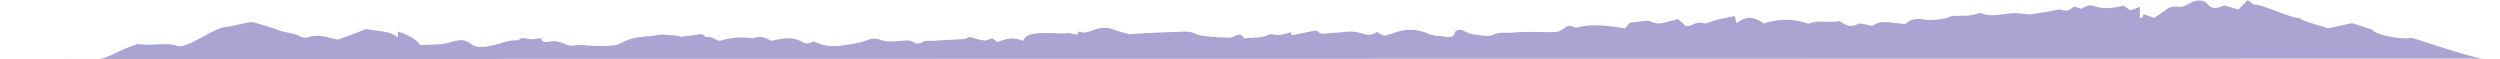 <svg xmlns="http://www.w3.org/2000/svg" width="1366" height="32.229" viewBox="0 0 1366 32.229">
  <path id="svgexport-21" d="M1366,32.016h-8.644c-6.083,0-39.486-11.632-39.913-11.419-2.348,1.281-18.782-.854-21.237-4.375,0,0-10.458-3.522-10.992-3.522-1.387,0-13.447,3.2-13.873,2.668-.747-.747-14.727-3.949-14.727-5.656-2.455,1.387-22.624-8.324-24.972-7.15-1.067-.854-2.348-1.6-3.522-2.561-1.921,2.028-3.522,3.628-5.016,5.229-2.881-.854-5.123-1.494-7.577-2.241a9.4,9.4,0,0,0-1.6.534c-4.269,1.387-5.656,1.067-7.791-1.387-1.814-2.241-5.656-2.348-8.644-.854-2.134,1.067-4.909,2.775-6.937,2.455-4.8-.747-6.4,1.174-8.644,2.775-1.6,1.174-3.308,2.241-4.909,3.308-1.921-.854-3.735-1.281-5.656-2.134a11.107,11.107,0,0,0-.854,2.134,4.783,4.783,0,0,1-1.281-.107V3.735c-2.134.854-3.735,1.281-5.123,1.921-1.387-.854-2.455-1.707-3.735-2.561-5.443,1.281-10.779,2.134-16.328.107a6.514,6.514,0,0,0-3.2-.107A15.321,15.321,0,0,0,1137.3,4.8c-1.281-.32-2.455-.854-4.055-1.174-1.814,1.174-3.2,3.095-6.937,1.707-.854-.32-2.455.107-3.735.32-4.269.854-8.324,1.494-12.7,2.134-1.6.213-3.2-.213-5.016-.32a28.121,28.121,0,0,0-2.988-.213c-6.4-.32-12.593,2.455-19,.107a3.92,3.92,0,0,0-1.921-.107c-4.055,1.708-8.858,1.281-13.34,1.387a9.079,9.079,0,0,0-3.308.96c-1.921.854-10.138,1.6-12.273,1.174-4.8-.854-8.644-.32-10.779,2.455-13.66-1.708-13.66-1.708-18.249.96-2.454-.427-6.4-1.708-7.577-1.174-5.016,2.561-7.47.213-10.458-1.494-5.336,1.174-11.526-.854-16.862,1.494-7.79-2.881-15.9-2.881-24.439-.213-5.336-3.949-10.245-4.055-14.727,0-.32-1.387-.747-2.668-1.067-4.055-3.522.854-6.51,1.174-9.178,1.921-2.881.747-6.4,2.455-8,2.028-4.482-1.387-5.656,1.921-9.6,1.494-1.067-.96-2.455-2.348-4.269-3.735-1.387.32-2.988.747-4.269,1.067-3.735,1.174-7.257,2.134-10.992,0a6.66,6.66,0,0,0-2.988-.107c-2.668.213-5.122.747-8,.96a22.311,22.311,0,0,0-2.455,3.095c-9.071-1.174-17.5-2.775-26.36-.427a4.072,4.072,0,0,1-1.814-.32c-2.455-1.281-3.949-.32-5.443.854-1.281.747-2.881,1.921-4.269,1.921-7.79.213-15.794-.427-23.585.32-3.2.32-7.257-.32-9.6.747-3.522,1.6-6.4.96-9.711.534a20.967,20.967,0,0,1-7.577-2.241c-2.134-1.067-4.589-.534-4.909,1.174-.32,1.6-1.921,2.455-3.949,2.241-3.522-.854-7.257-.32-10.672-1.921a23.7,23.7,0,0,0-17.4-.747c-1.814.747-3.522,1.067-5.336,1.708a6.144,6.144,0,0,1-1.6.107c-1.281-.747-2.455-1.281-3.735-2.028-2.134,1.921-4.909,1.921-7.577.96a22.784,22.784,0,0,0-9.391-.96c-2.881.32-5.87.534-8.858.747-2.134.107-4.8.854-6.19-.96-.213-.32-1.6-.427-2.348-.32-3.949.747-7.79,1.6-11.739,2.348-.213-.32-.534-.534-.534-.747a1.834,1.834,0,0,1-.213-.854,37.656,37.656,0,0,1-5.976,1.494c-1.921.213-5.016-.747-6.19-.107-4.055,2.028-8.644,1.281-13.126,2.028-2.348-2.668-2.348-2.668-6.19-.96a6.331,6.331,0,0,1-2.455.534c-3.2-.107-6.51-.213-9.711-.534-2.881-.32-5.976-.534-8.111-1.494a13.437,13.437,0,0,0-6.51-1.281c-4.909.213-9.925.32-14.834.534-4.589.213-9.178.427-15.261.854-1.814-.534-5.016-1.281-8-2.348a14.89,14.89,0,0,0-11.526.107c-1.814.747-4.8,1.708-5.87,1.281-3.522-1.494-1.814,1.387-3.2,1.174-1.921-.32-3.949-.96-5.443-.747-3.949.427-7.577-.213-11.526-.107-5.336.107-10.672,0-12.379,4.375-5.336-2.561-9.711-1.067-13.873.534a27.381,27.381,0,0,1-2.988-2.028c-1.814.534-3.2,1.387-4.482,1.174a41.6,41.6,0,0,1-7.79-1.921,12.944,12.944,0,0,1-3.2,1.174c-5.443.427-10.992.427-16.328.96-2.134.213-5.336-.534-7.043,1.174a5.663,5.663,0,0,1-3.522,0c-2.348-2.028-5.443-1.281-8.537-1.067-3.522.32-7.043.534-10.458-.747-1.6-.534-4.269-.854-5.656-.213-4.909,2.028-10.138,2.775-15.9,3.522-5.976.854-10.458-.534-14.834-2.348-1.814,1.067-3.522,1.708-5.87.427-5.122-3.2-10.779-2.241-16.648-.747-2.988-.854-5.87-3.522-10.245-1.281a38.706,38.706,0,0,0-17.5,1.067,3.621,3.621,0,0,1-2.455-.213,10.288,10.288,0,0,0-6.4-1.708c-1.281-2.668-4.269-.96-6.51-.854-2.668,0-5.443,1.067-7.577.534-2.668-.747-5.336-.427-7.79-.854-2.988-.427-6.4.854-9.6.854-5.656.32-10.672,1.494-14.834,3.842a6.739,6.739,0,0,1-2.668.96A78.217,78.217,0,0,1,324,25.079c-3.949-.32-7.79-.747-11.846-.107a8.717,8.717,0,0,1-3.522-.96c-2.668-1.067-5.122-2.028-8.644-1.174-2.348.427-4.482,0-4.055-1.921-2.455.107-5.336.854-7.577.32-2.134-.427-3.2-.96-4.8.534-.747.534-3.415.107-4.909.534-4.482.96-8.644,2.561-13.126,3.2-2.348.32-5.87.32-8-1.387-3.735-2.775-5.656-2.561-11.739-.96a29.029,29.029,0,0,1-4.589.96c-3.522.213-7.257.32-11.526.534-2.134-3.095-6.4-5.549-12.273-7.47V20.49c-4.8-4.055-11.526-3.2-17.182-4.7-4.8,1.921-9.6,3.628-15.581,5.87-5.336-1.067-10.245-3.308-16.328-1.281a7.205,7.205,0,0,1-4.269-.427c-3.415-2.028-8-2.028-11.739-3.415-4.482-1.708-9.391-3.095-14.194-4.482-1.281-.32-12.593,2.561-13.873,2.561-7.043,0-21.664,12.273-27.32,10.458-6.51-2.134-13.873.213-21.45-1.067-8.644,2.455-16.328,7.684-21.13,8.217H0M184.517,21.344Z" fill="#a9a4d1"/>
</svg>
